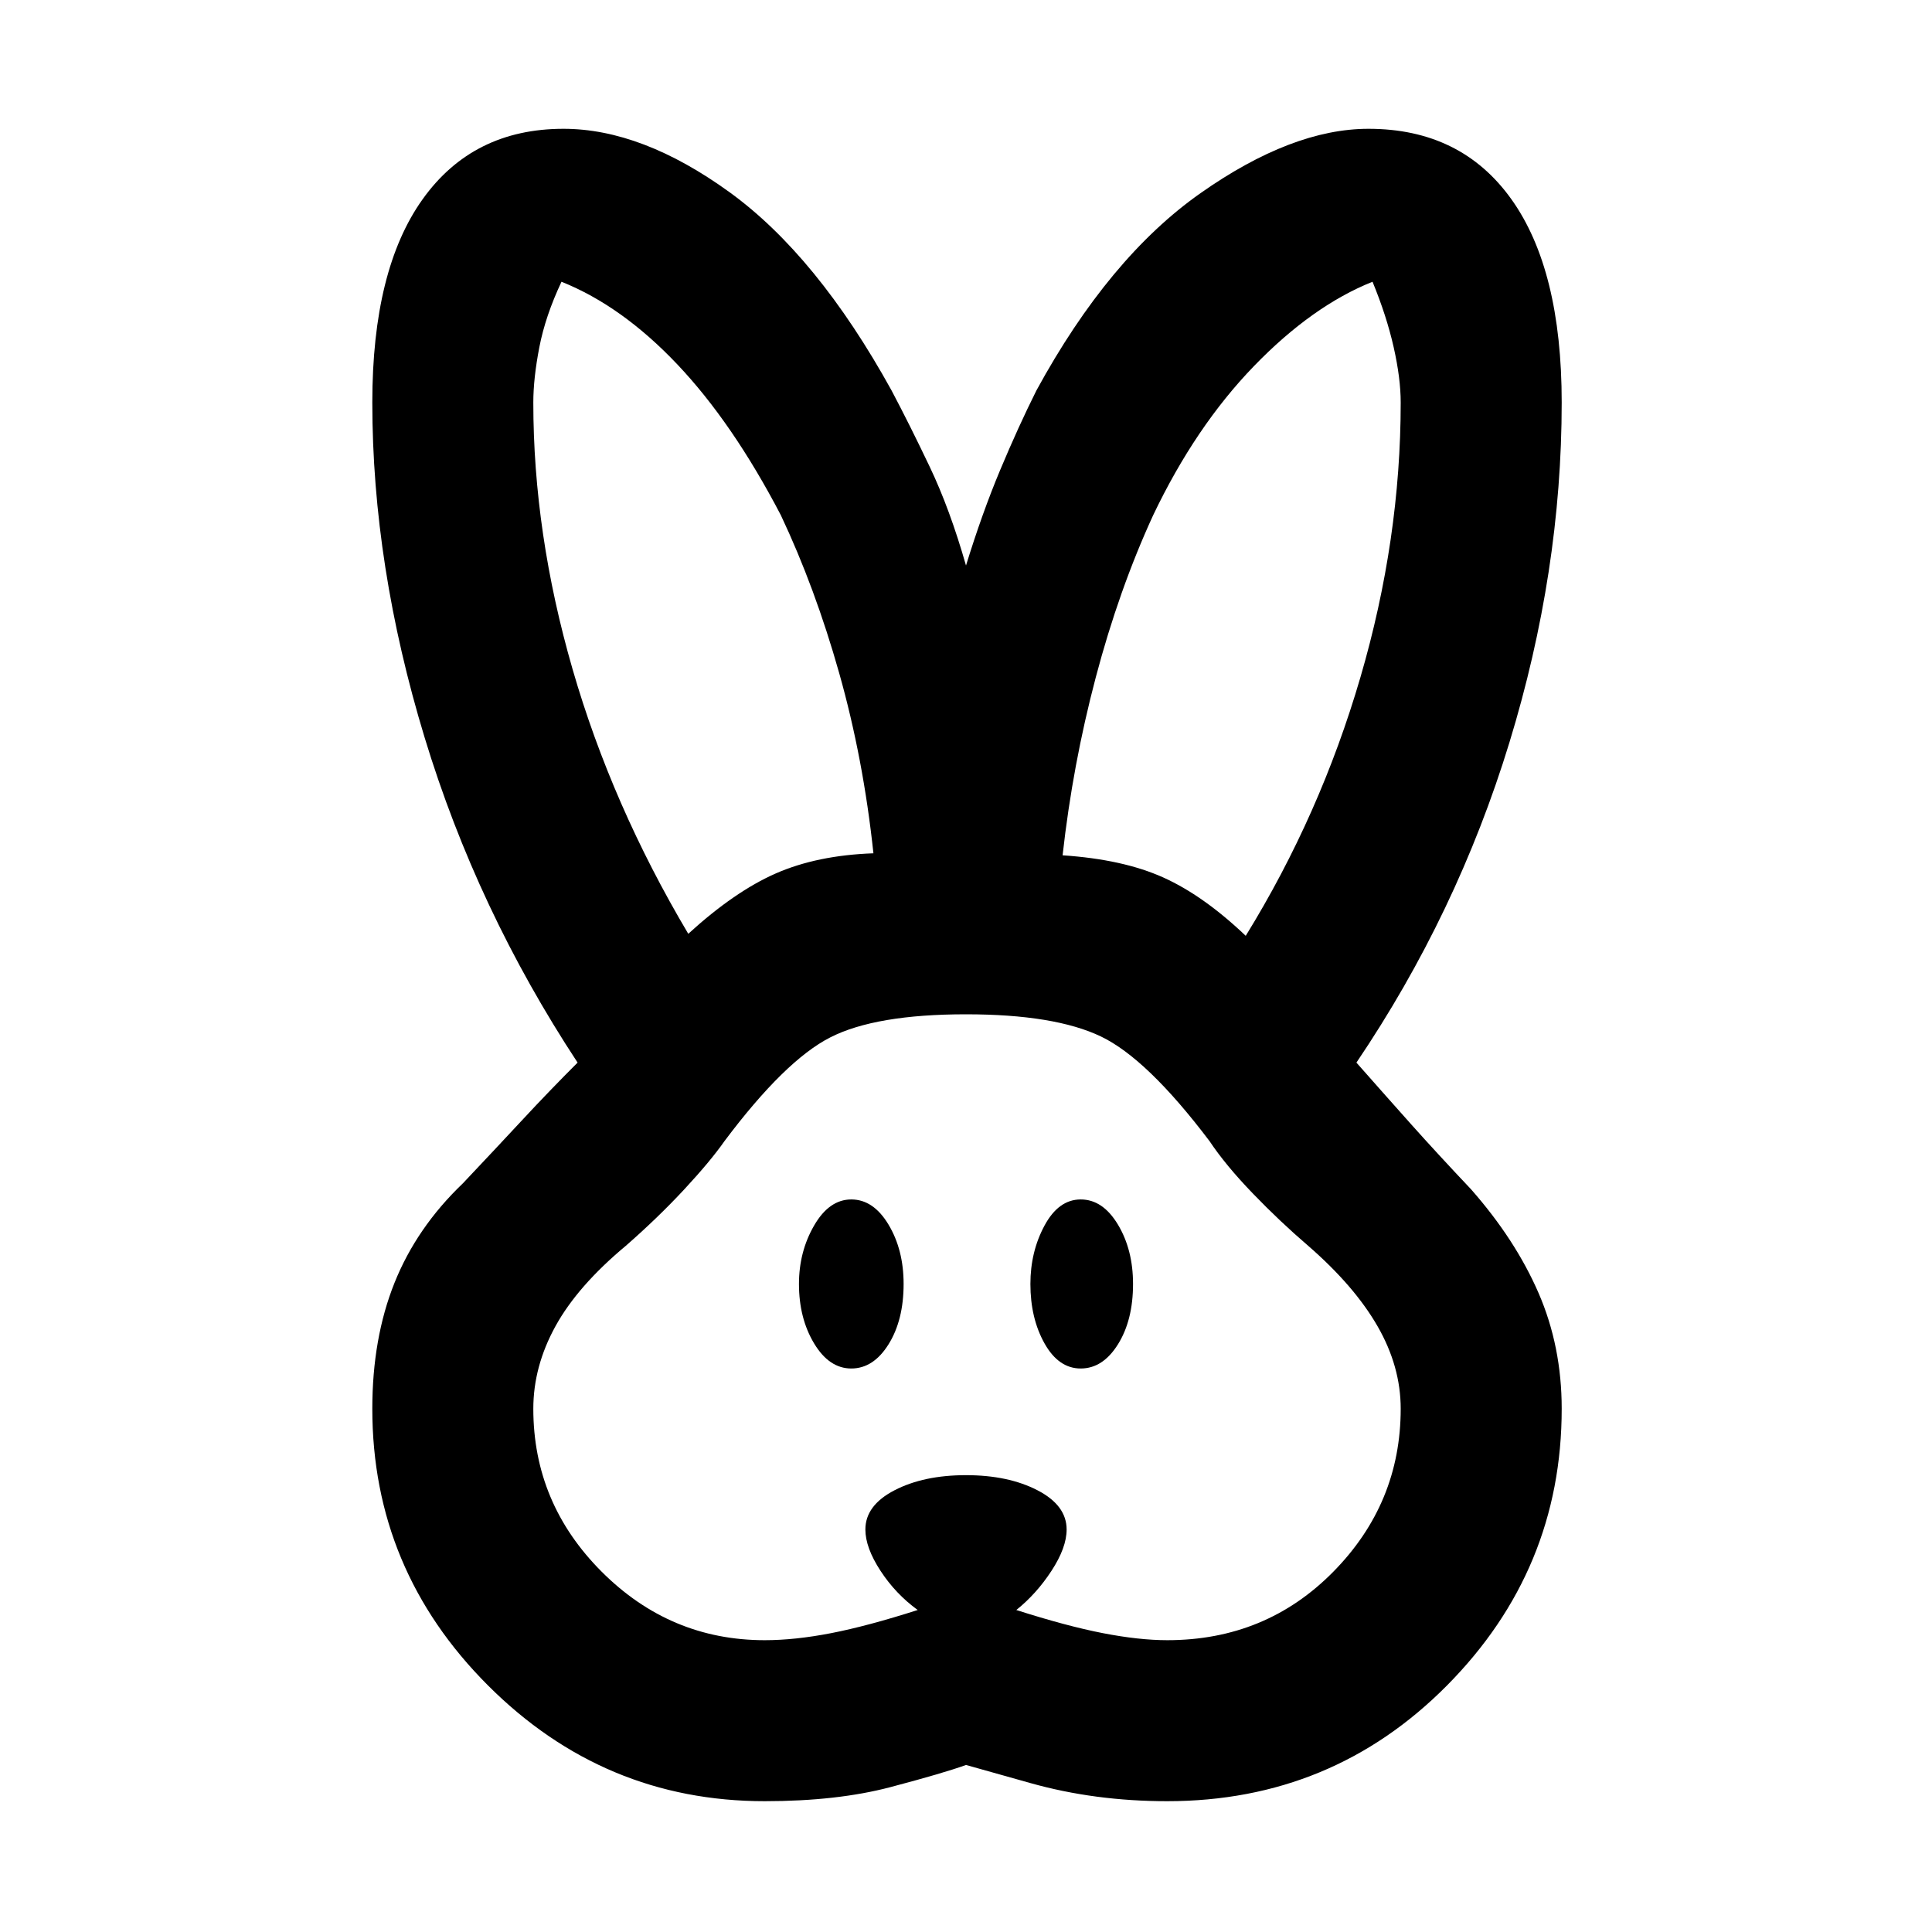 <svg xmlns="http://www.w3.org/2000/svg" height="48" width="48"><path d="M19 44.75q-4 0-6.875-2.875T9.25 35q0-1.75.55-3.125t1.7-2.475q.85-.9 1.5-1.6.65-.7 1.35-1.4-2.5-3.8-3.8-8.075Q9.25 14.05 9.25 10q0-3.3 1.25-5.05T14 3.2q1.95 0 4.125 1.575T22.15 9.7q.45.85.95 1.9.5 1.05.9 2.45.4-1.3.85-2.375.45-1.075.9-1.975 1.8-3.3 4.075-4.9Q32.1 3.2 34 3.2q2.3 0 3.55 1.75T38.8 10q0 4.2-1.3 8.45-1.3 4.25-3.8 7.95.75.85 1.375 1.55.625.7 1.475 1.6 1.1 1.25 1.675 2.575Q38.8 33.45 38.8 35q0 4-2.85 6.875T29 44.75q-1.8 0-3.4-.45l-1.6-.45q-.55.2-1.875.55-1.325.35-3.125.35Zm0-4q.75 0 1.65-.175.9-.175 2.15-.575-.55-.4-.925-.975T21.5 38q0-.6.725-.975T24 36.65q1.05 0 1.775.375.725.375.725.975 0 .45-.375 1.025T25.25 40q1.25.4 2.15.575.9.175 1.6.175 2.45 0 4.125-1.7Q34.8 37.35 34.8 35q0-1.05-.575-2.05-.575-1-1.725-2-.7-.6-1.375-1.3-.675-.7-1.075-1.3-1.55-2.05-2.7-2.6-1.15-.55-3.35-.55-2.25 0-3.375.575T18 28.35q-.35.5-1 1.2t-1.45 1.4q-1.2 1-1.75 2T13.25 35q0 2.35 1.7 4.05 1.7 1.7 4.05 1.7ZM21.15 34q-.55 0-.925-.625T19.85 31.9q0-.8.375-1.45.375-.65.925-.65t.925.625q.375.625.375 1.475 0 .9-.375 1.5t-.925.6Zm5.7 0q-.55 0-.9-.625T25.6 31.9q0-.8.35-1.45.35-.65.9-.65t.925.625q.375.625.375 1.475 0 .9-.375 1.5t-.925.6ZM17.1 23.2q1.15-1.05 2.175-1.5 1.025-.45 2.425-.5-.25-2.35-.85-4.475-.6-2.125-1.45-3.925-1.2-2.3-2.575-3.75Q15.45 7.6 13.95 7q-.4.85-.55 1.625-.15.775-.15 1.375 0 3.25.975 6.625T17.1 23.2Zm13.85.05q1.85-3 2.85-6.425t1-6.825q0-.6-.175-1.375T34.1 7q-1.5.6-2.95 2.1-1.45 1.5-2.5 3.7-.85 1.85-1.425 4.025Q26.65 19 26.4 21.25q1.5.1 2.5.55 1 .45 2.05 1.45Z"/></svg>